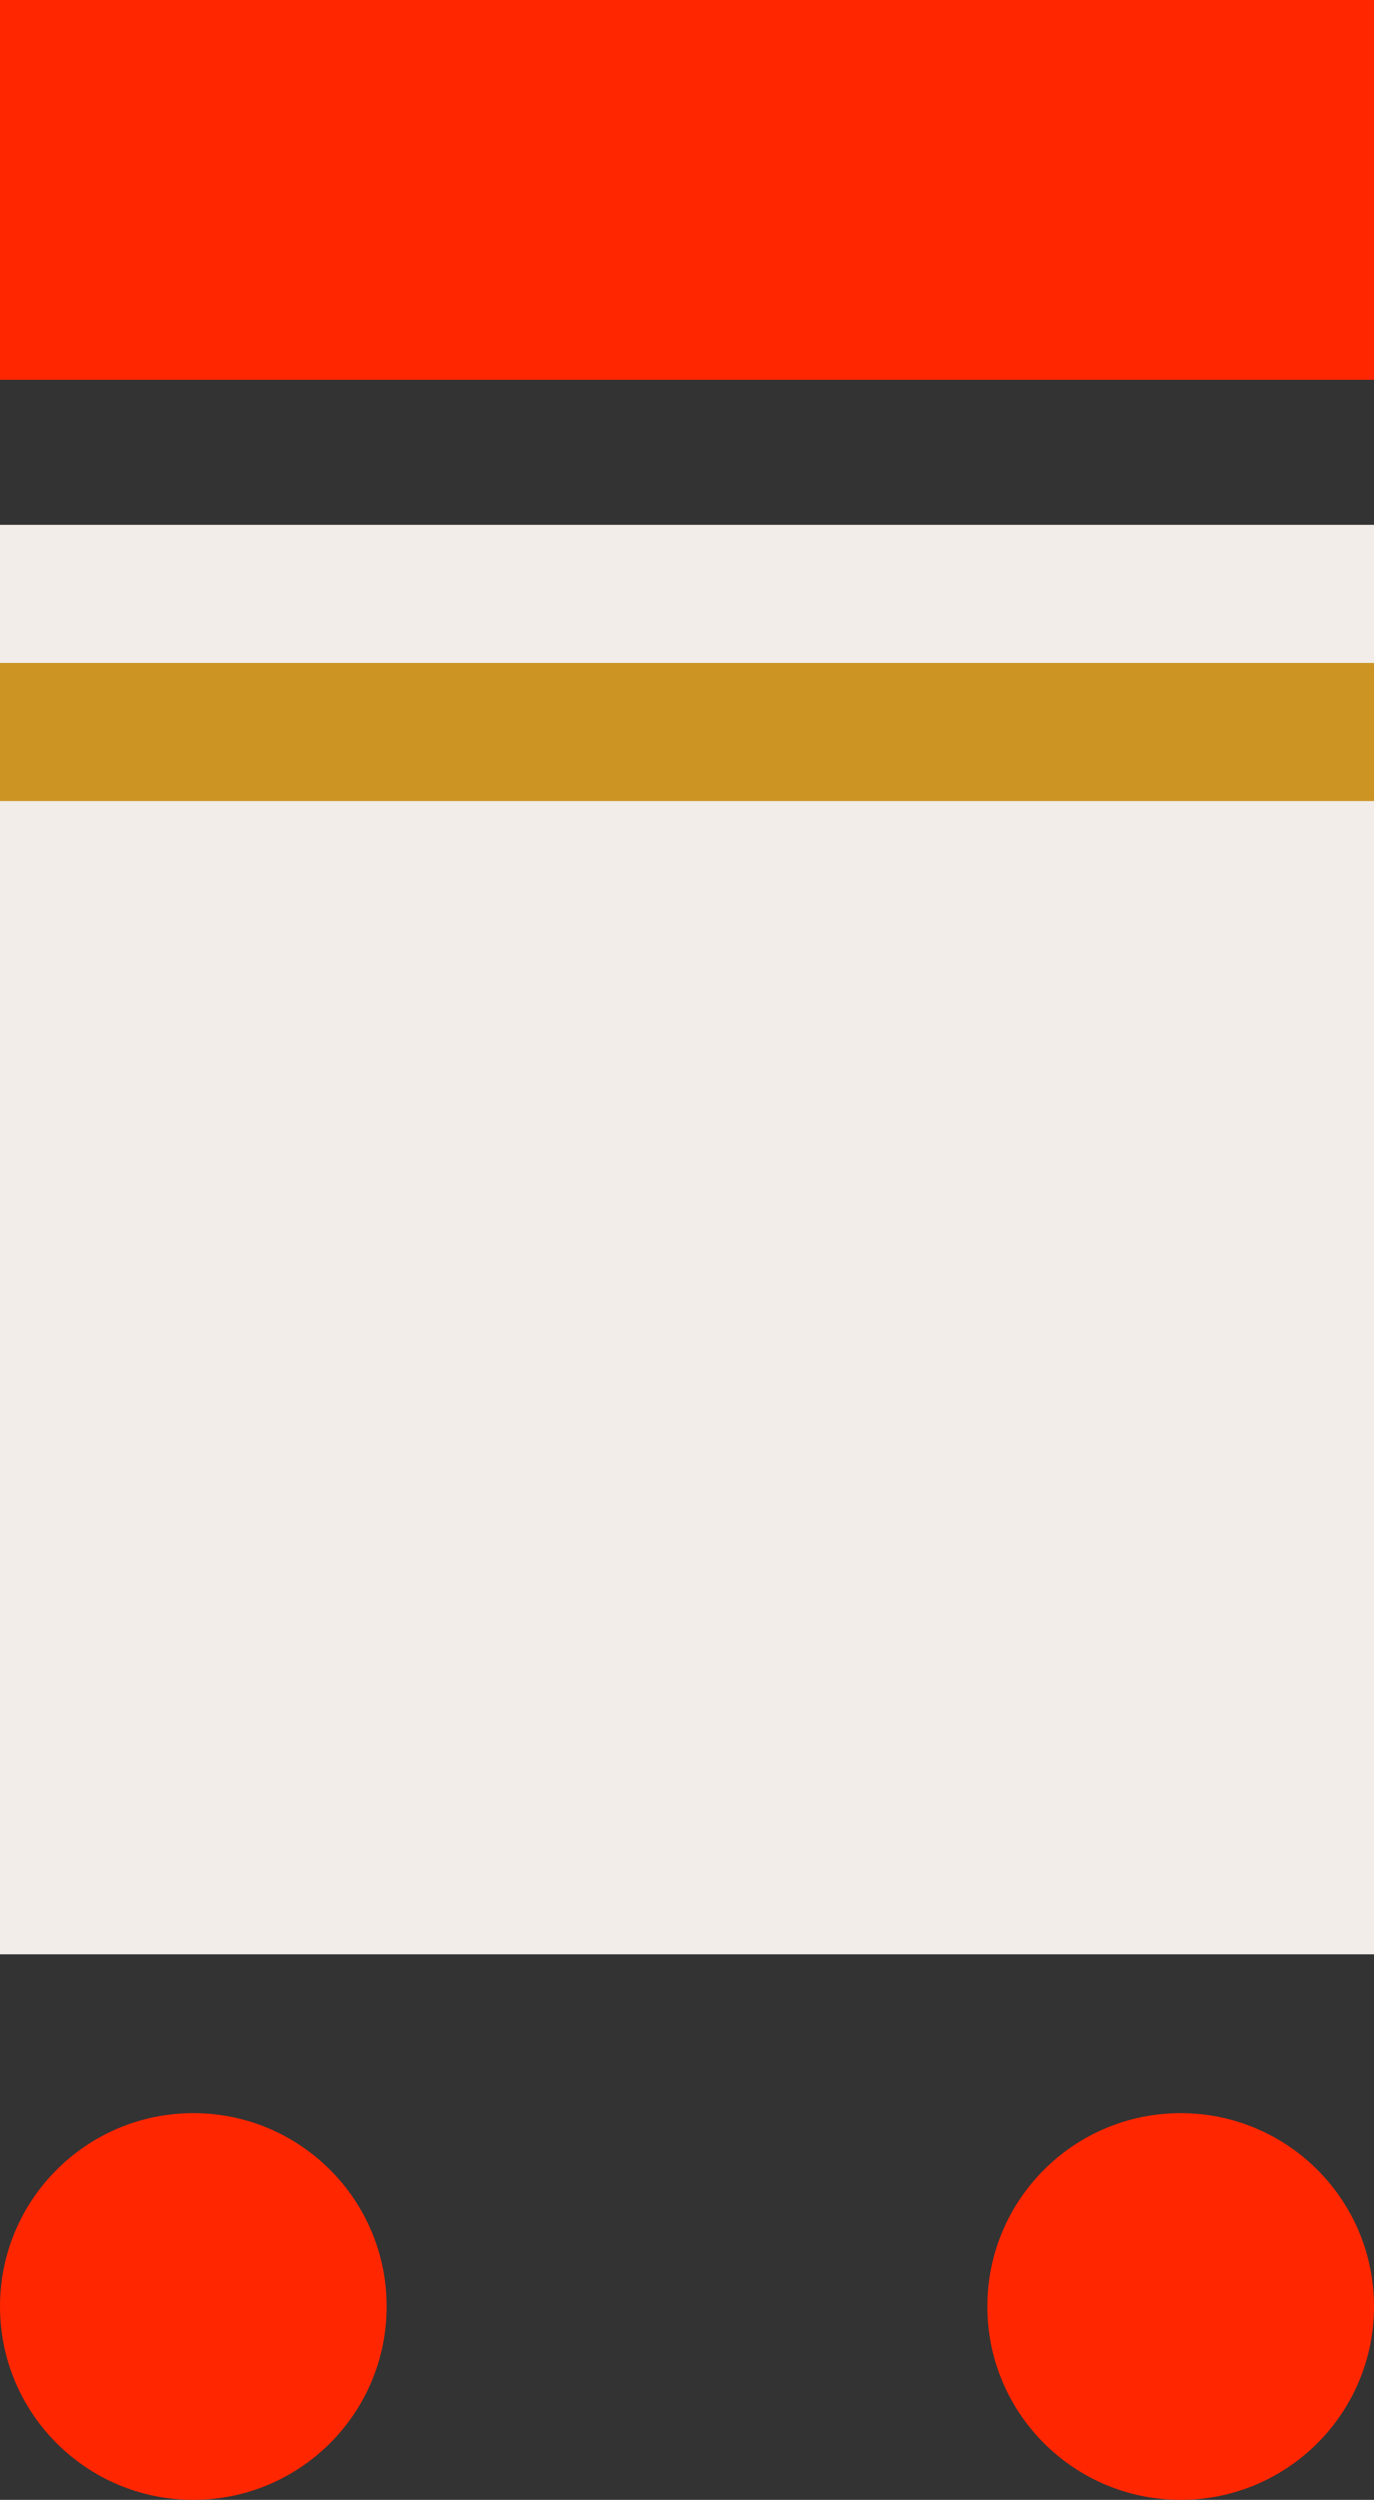 <svg width="199" height="362" viewBox="0 0 199 362" fill="none" xmlns="http://www.w3.org/2000/svg">
<rect x="0" y="0" width="199" height="362" fill="#333333" stroke="none"/>
<rect y="76" width="199" height="207" fill="#F2EDE9"/>
<rect y="116" width="20" height="199" transform="rotate(-90 0 116)" fill="#CC9423"/>
<rect width="199" height="55" fill="#FF2600"/>
<circle cx="171" cy="334" r="28" fill="#FF2600"/>
<circle cx="28" cy="334" r="28" fill="#FF2600"/>
</svg>
